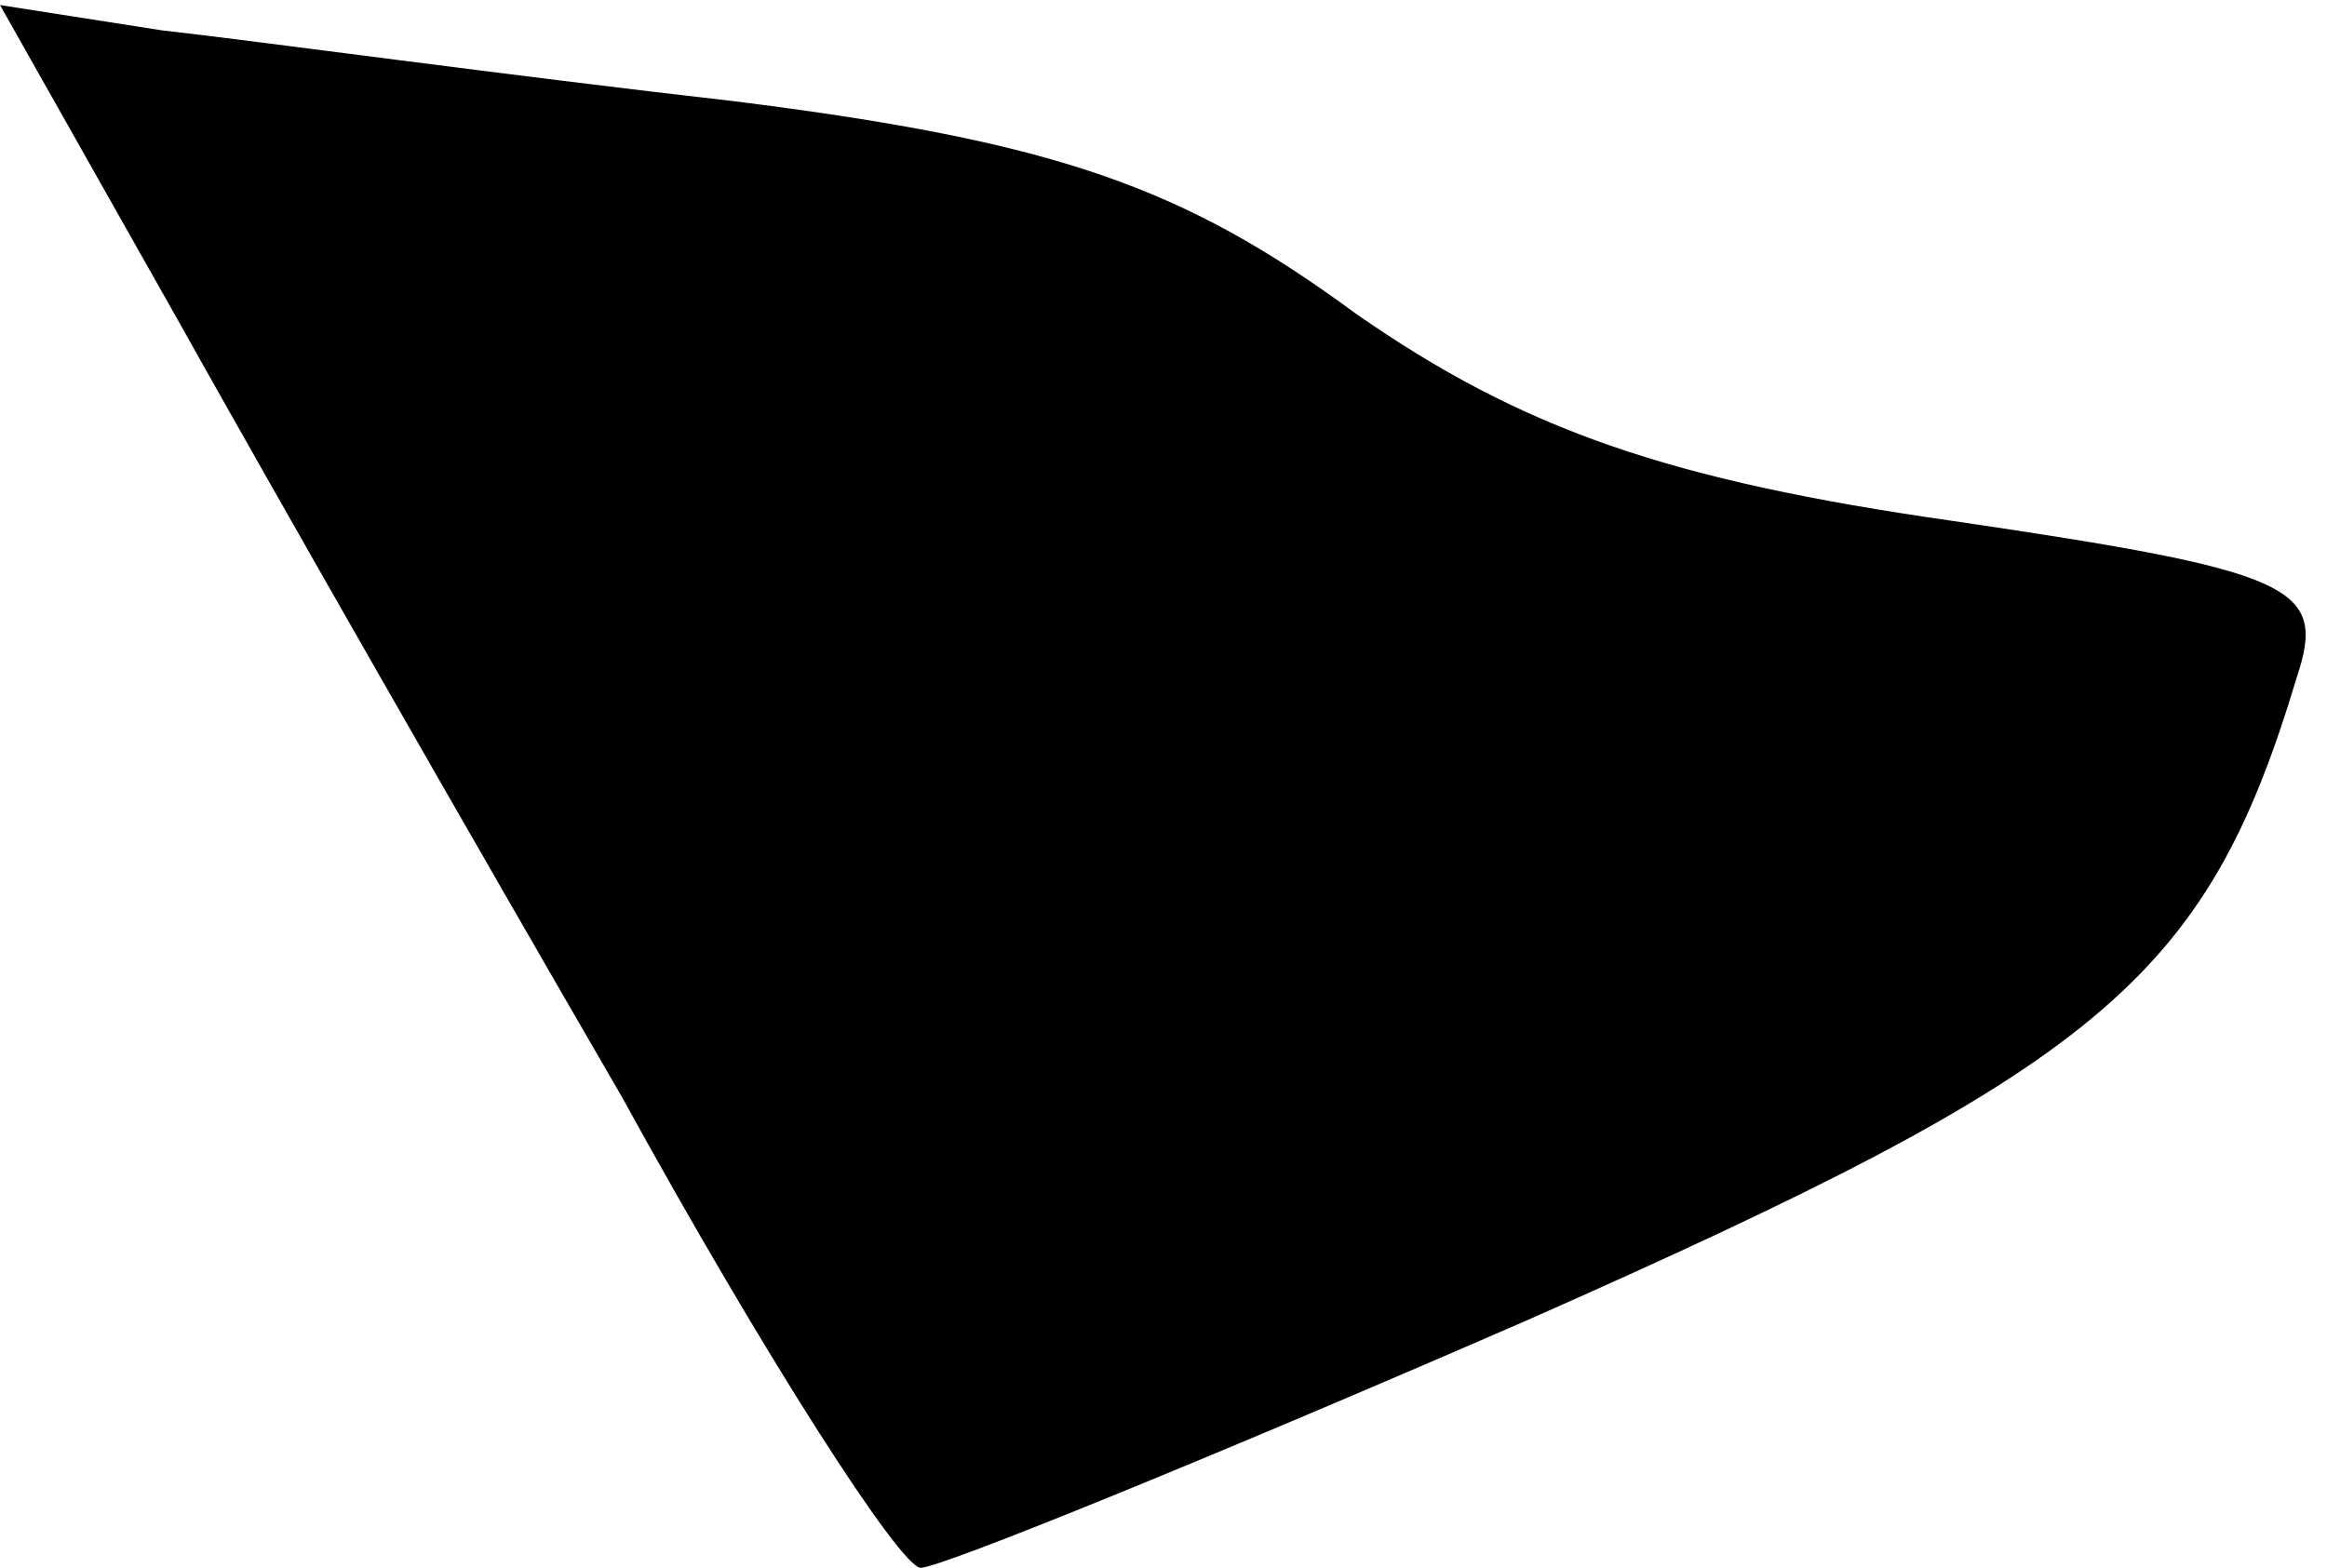 <?xml version="1.0" standalone="no"?>
<!DOCTYPE svg PUBLIC "-//W3C//DTD SVG 20010904//EN"
 "http://www.w3.org/TR/2001/REC-SVG-20010904/DTD/svg10.dtd">
<svg version="1.0" xmlns="http://www.w3.org/2000/svg"
 width="46pt" height="31pt" viewBox="0 0 46 31"
 preserveAspectRatio="xMidYMid meet">
<g transform="translate(0,31) scale(0.1,-0.1)"
fill="#000000" stroke="none">
<path fill="#000000" stroke="none" d="M35 247 c19 -34 59 -104 88 -154 28
-51 55 -93 59 -93 4 0 58 22 120 49 113 50 134 67 152 127 6 18 0 21 -68 31
-56 8 -85 18 -118 41 -34 25 -59 34 -123 42 -44 5 -95 12 -113 14 l-32 5 35
-62z"/>
</g>
</svg>
